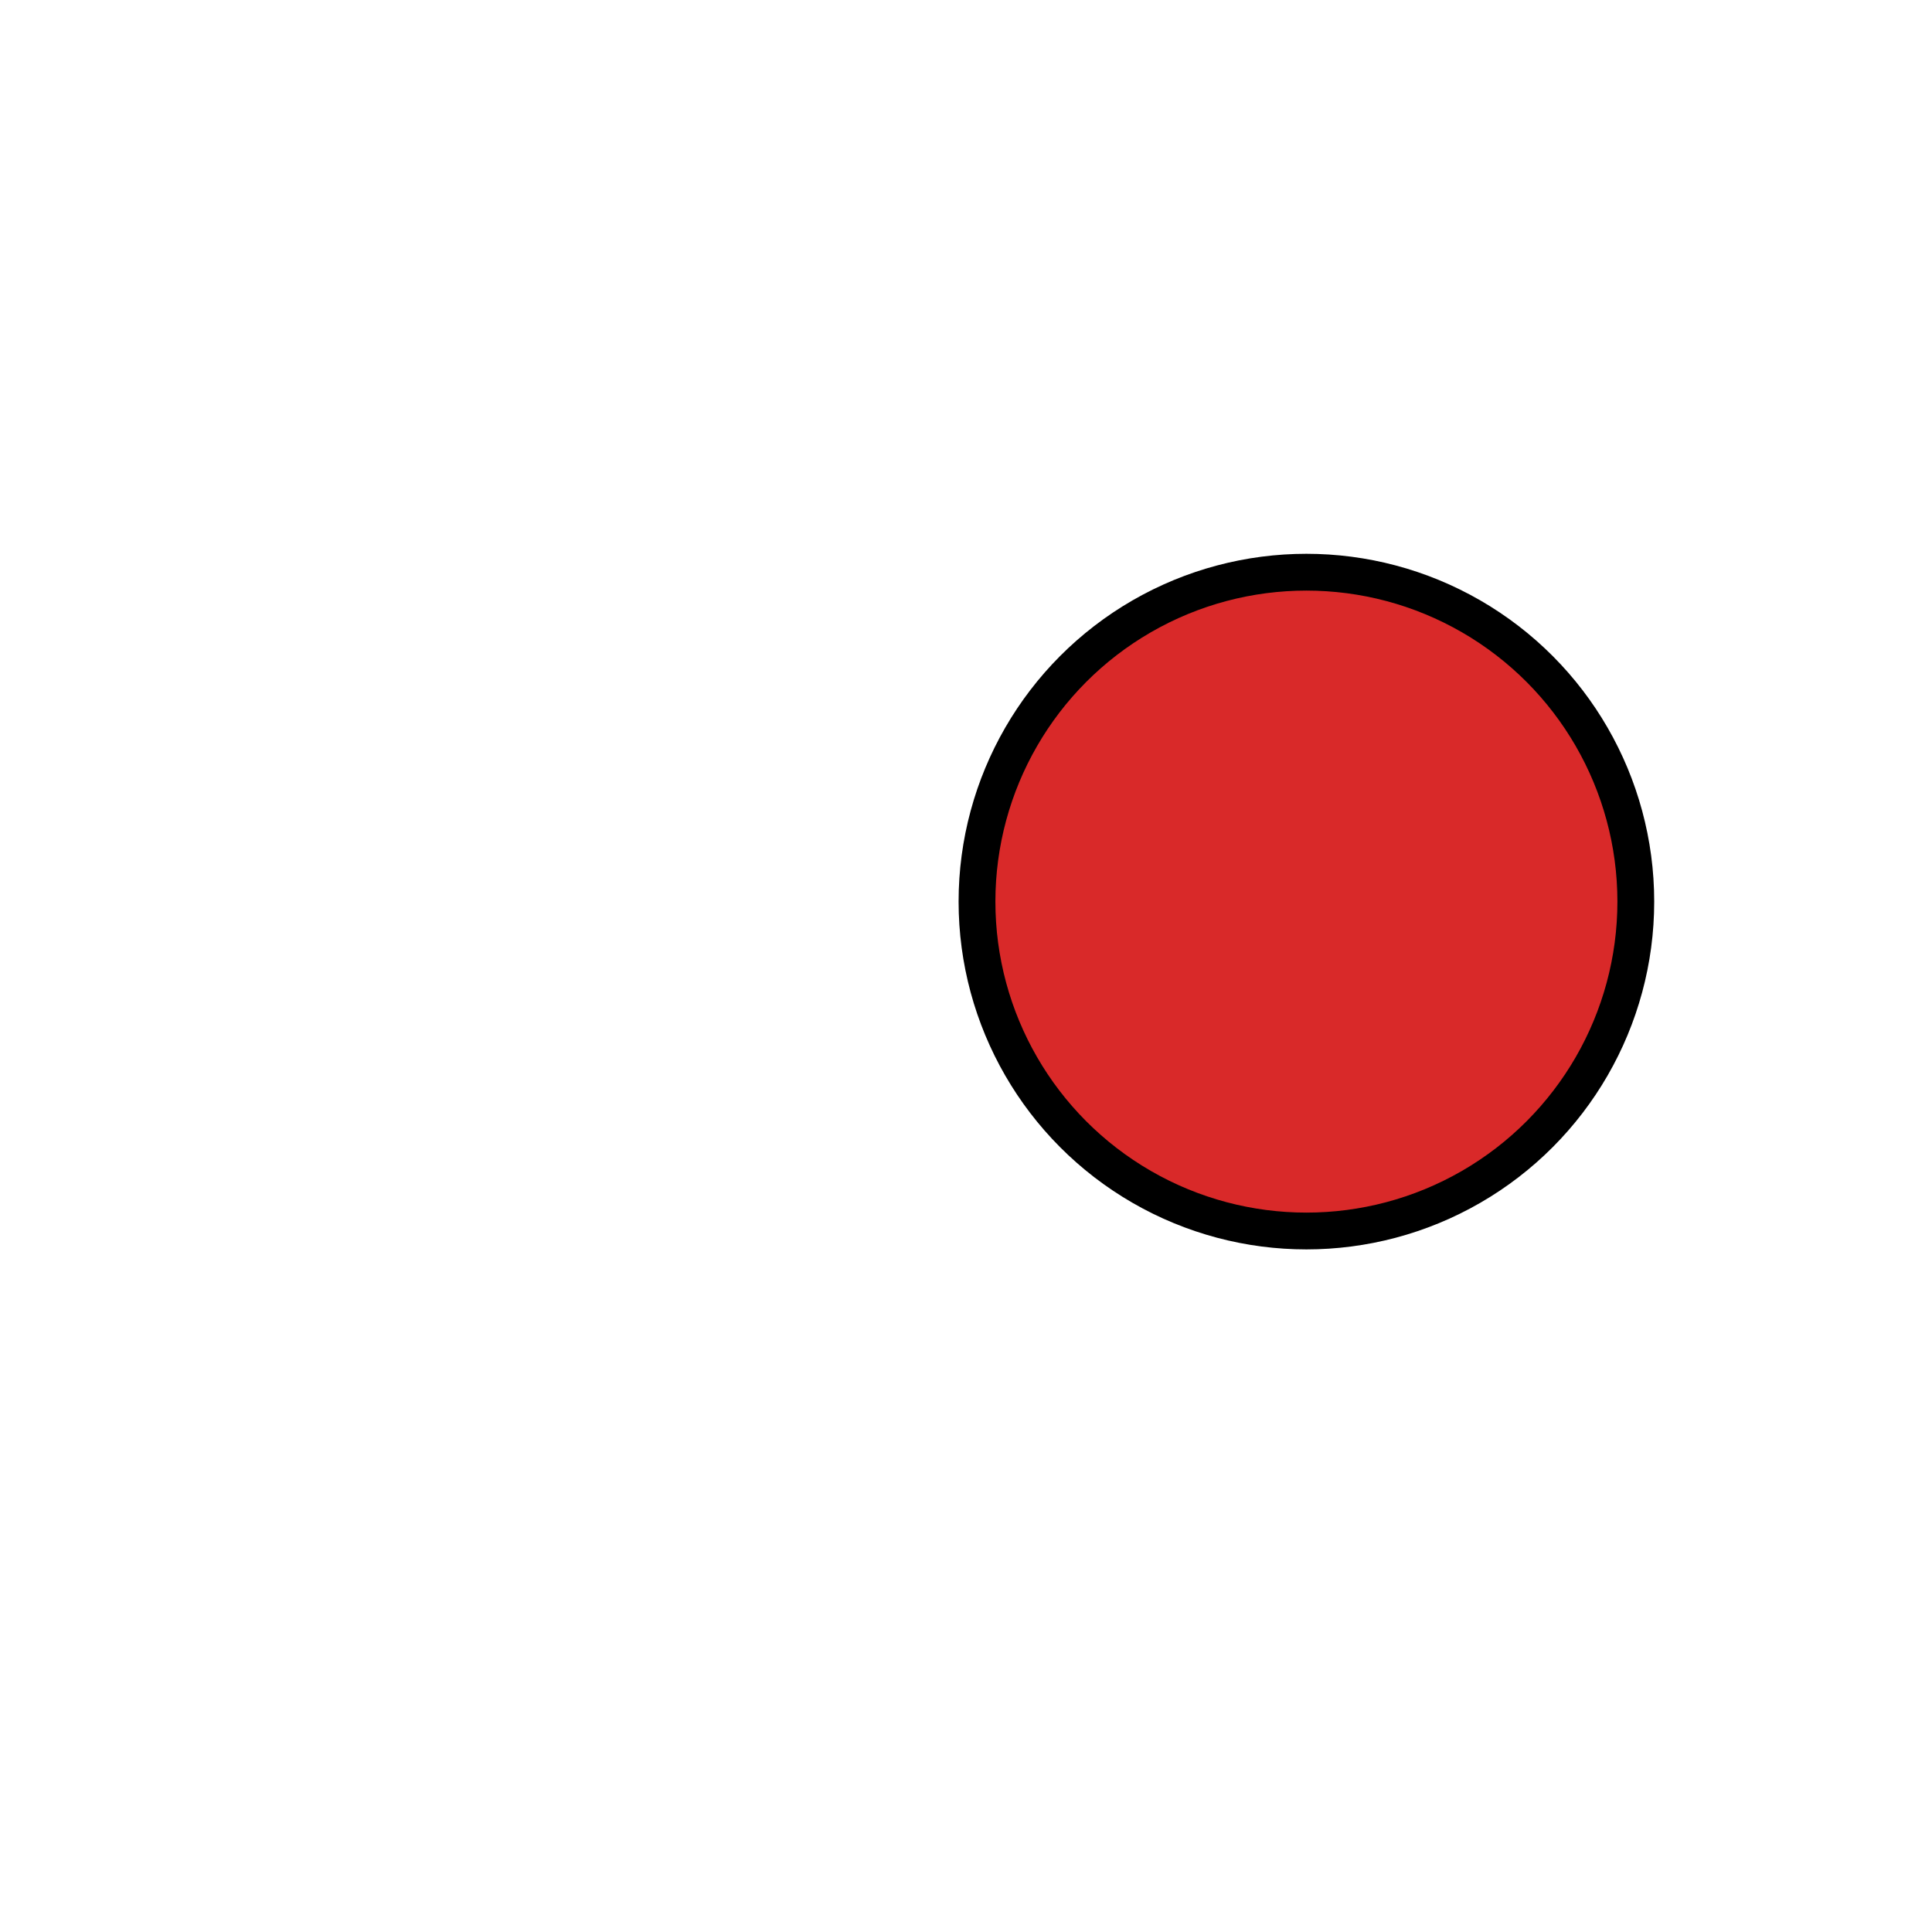 <?xml version="1.0" encoding="UTF-8"?>
<svg width="210" height="210" xmlns="http://www.w3.org/2000/svg" xmlns:svg="http://www.w3.org/2000/svg">
 <!-- Created with SVG-edit - http://svg-edit.googlecode.com/ -->

 <title>green dot</title>
 <g>
  <title>Layer 1</title>
  <circle fill="#d92929" stroke="black" stroke-width="4" cx="142" cy="98" r="35.805" id="svg_1"/>
 </g>
</svg>